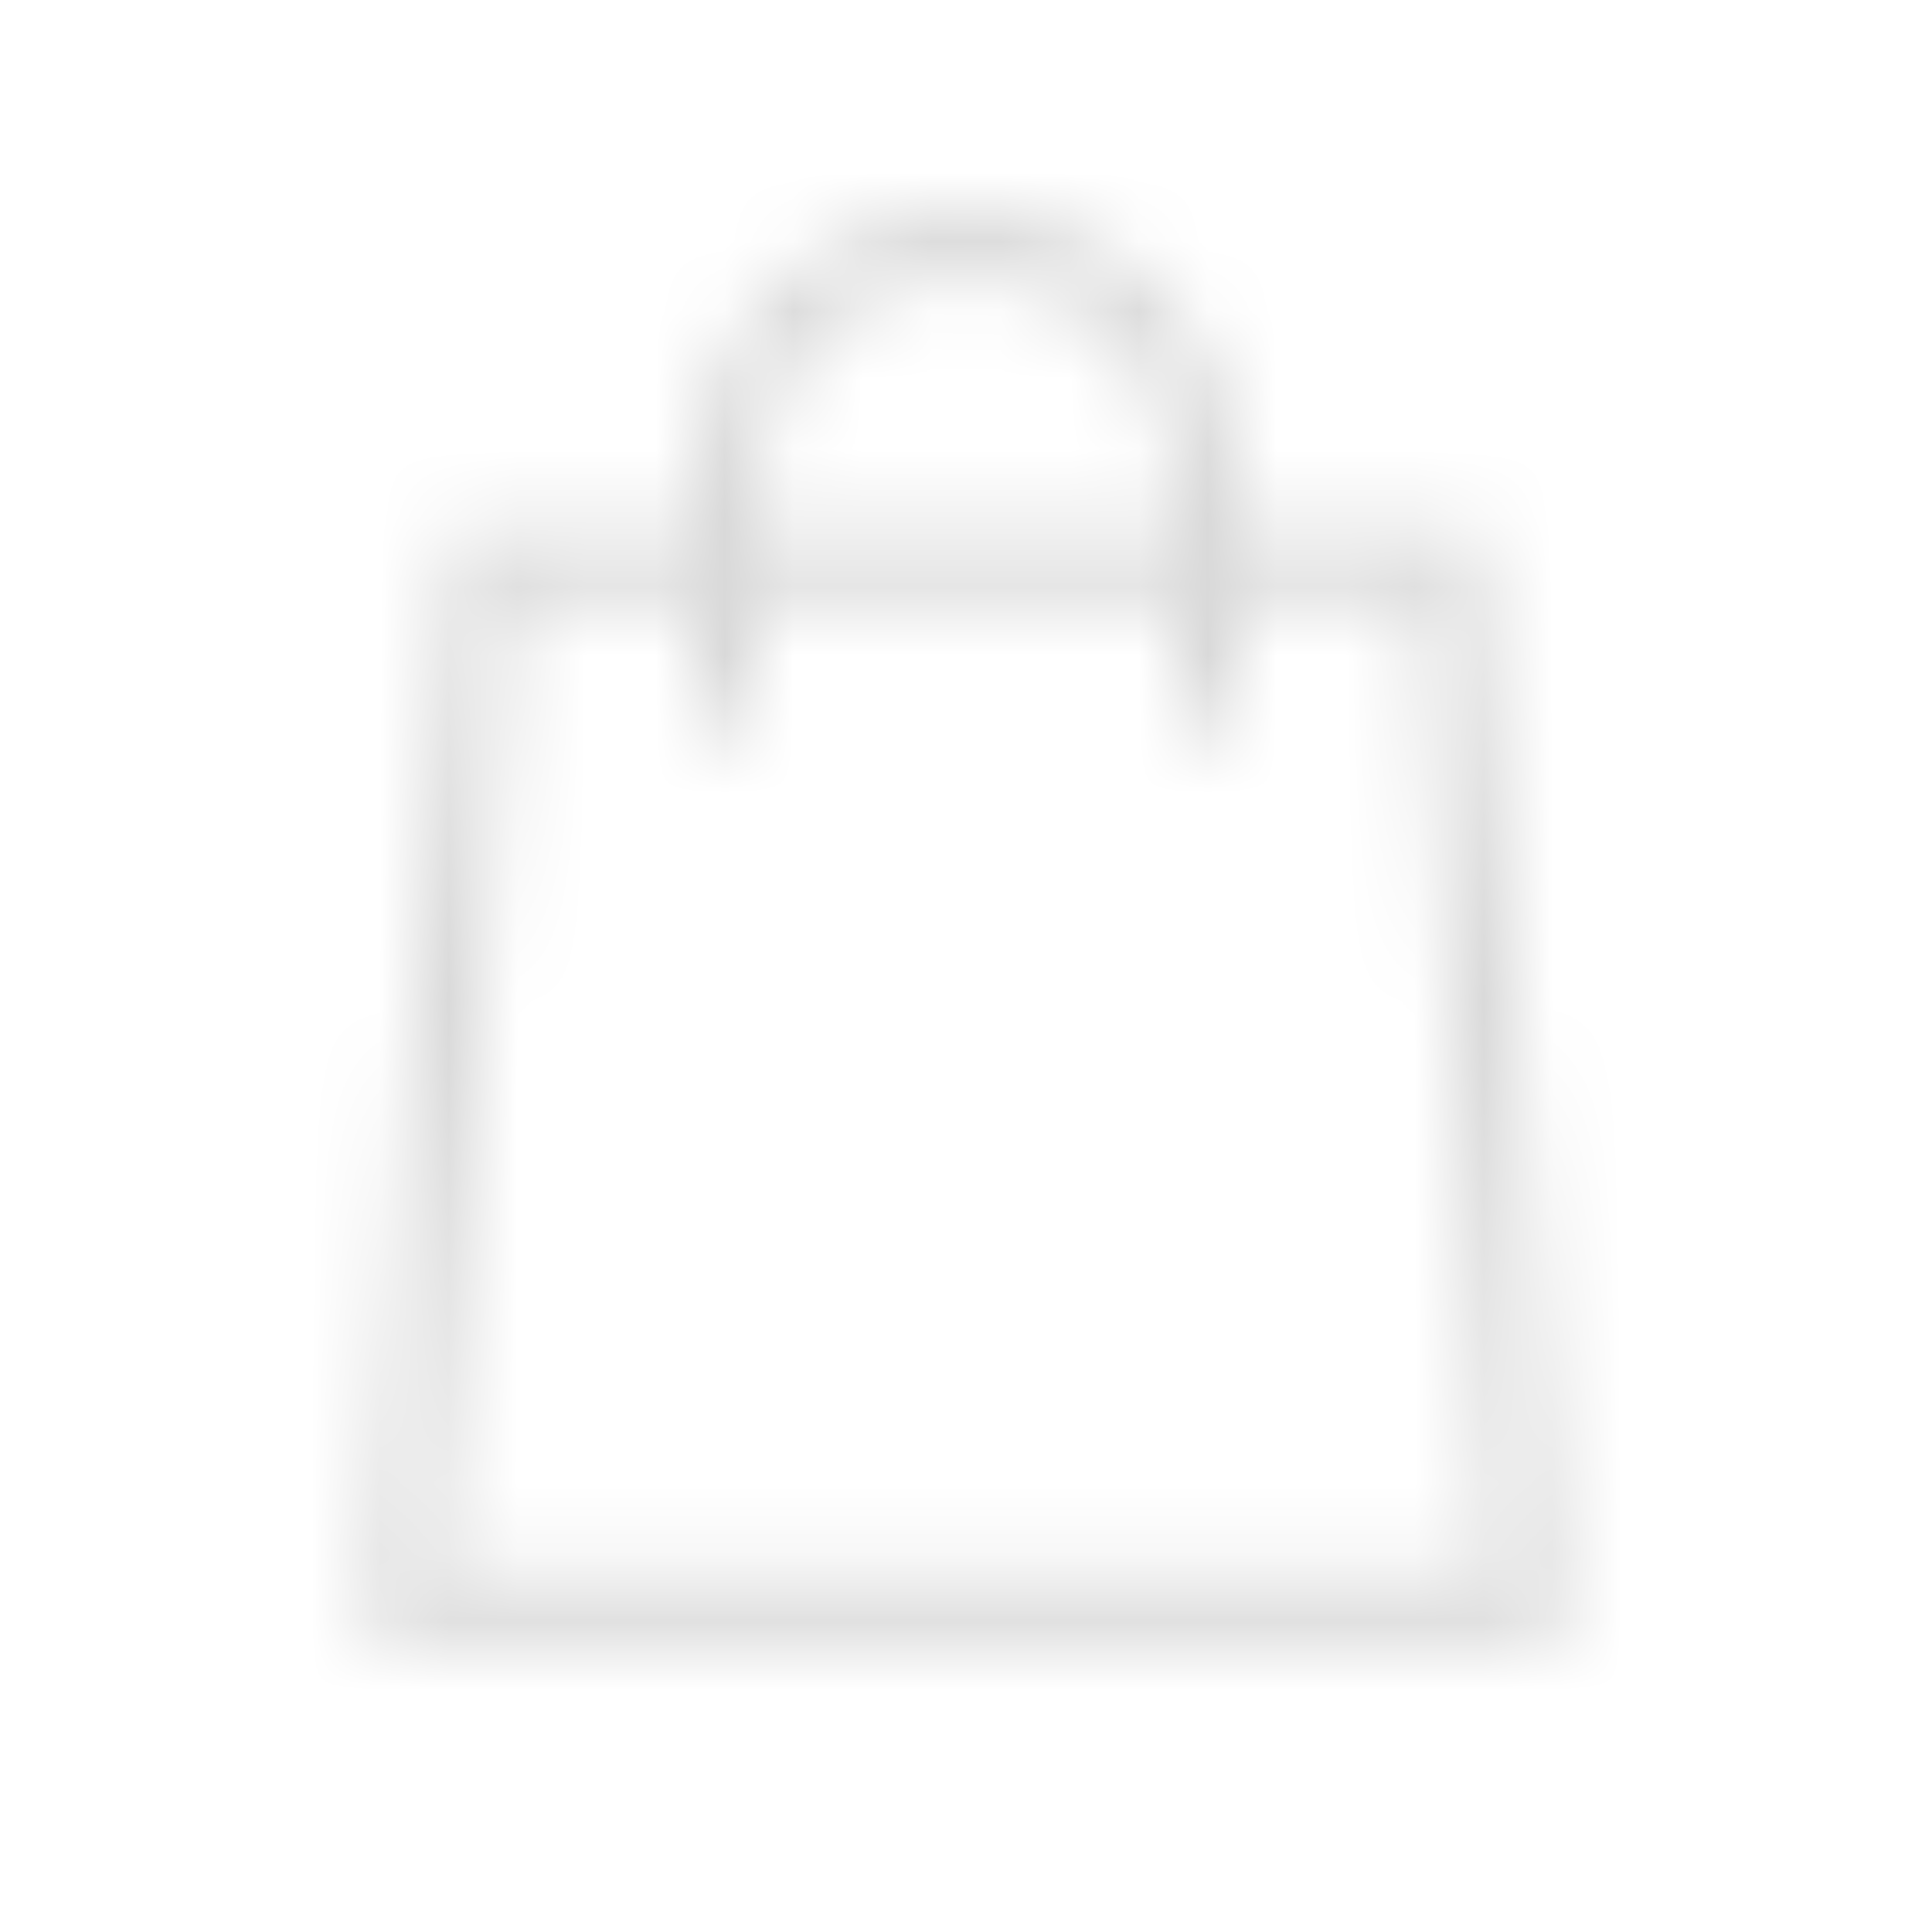 <svg width="28" height="28" viewBox="0 0 28 28" fill="none" xmlns="http://www.w3.org/2000/svg">
<mask id="mask0_3202_38057" style="mask-type:alpha" maskUnits="userSpaceOnUse" x="0" y="0" width="28" height="28">
<path d="M10.501 10.5V7C10.501 5.067 12.068 3.5 14.001 3.5C15.934 3.5 17.501 5.067 17.501 7V10.5M7.001 8.167H21.001L22.167 23.333H5.834L7.001 8.167Z" stroke="black"/>
</mask>
<g mask="url(#mask0_3202_38057)">
<rect width="28" height="28" fill="black" fill-opacity="0.15"/>
</g>
</svg>

